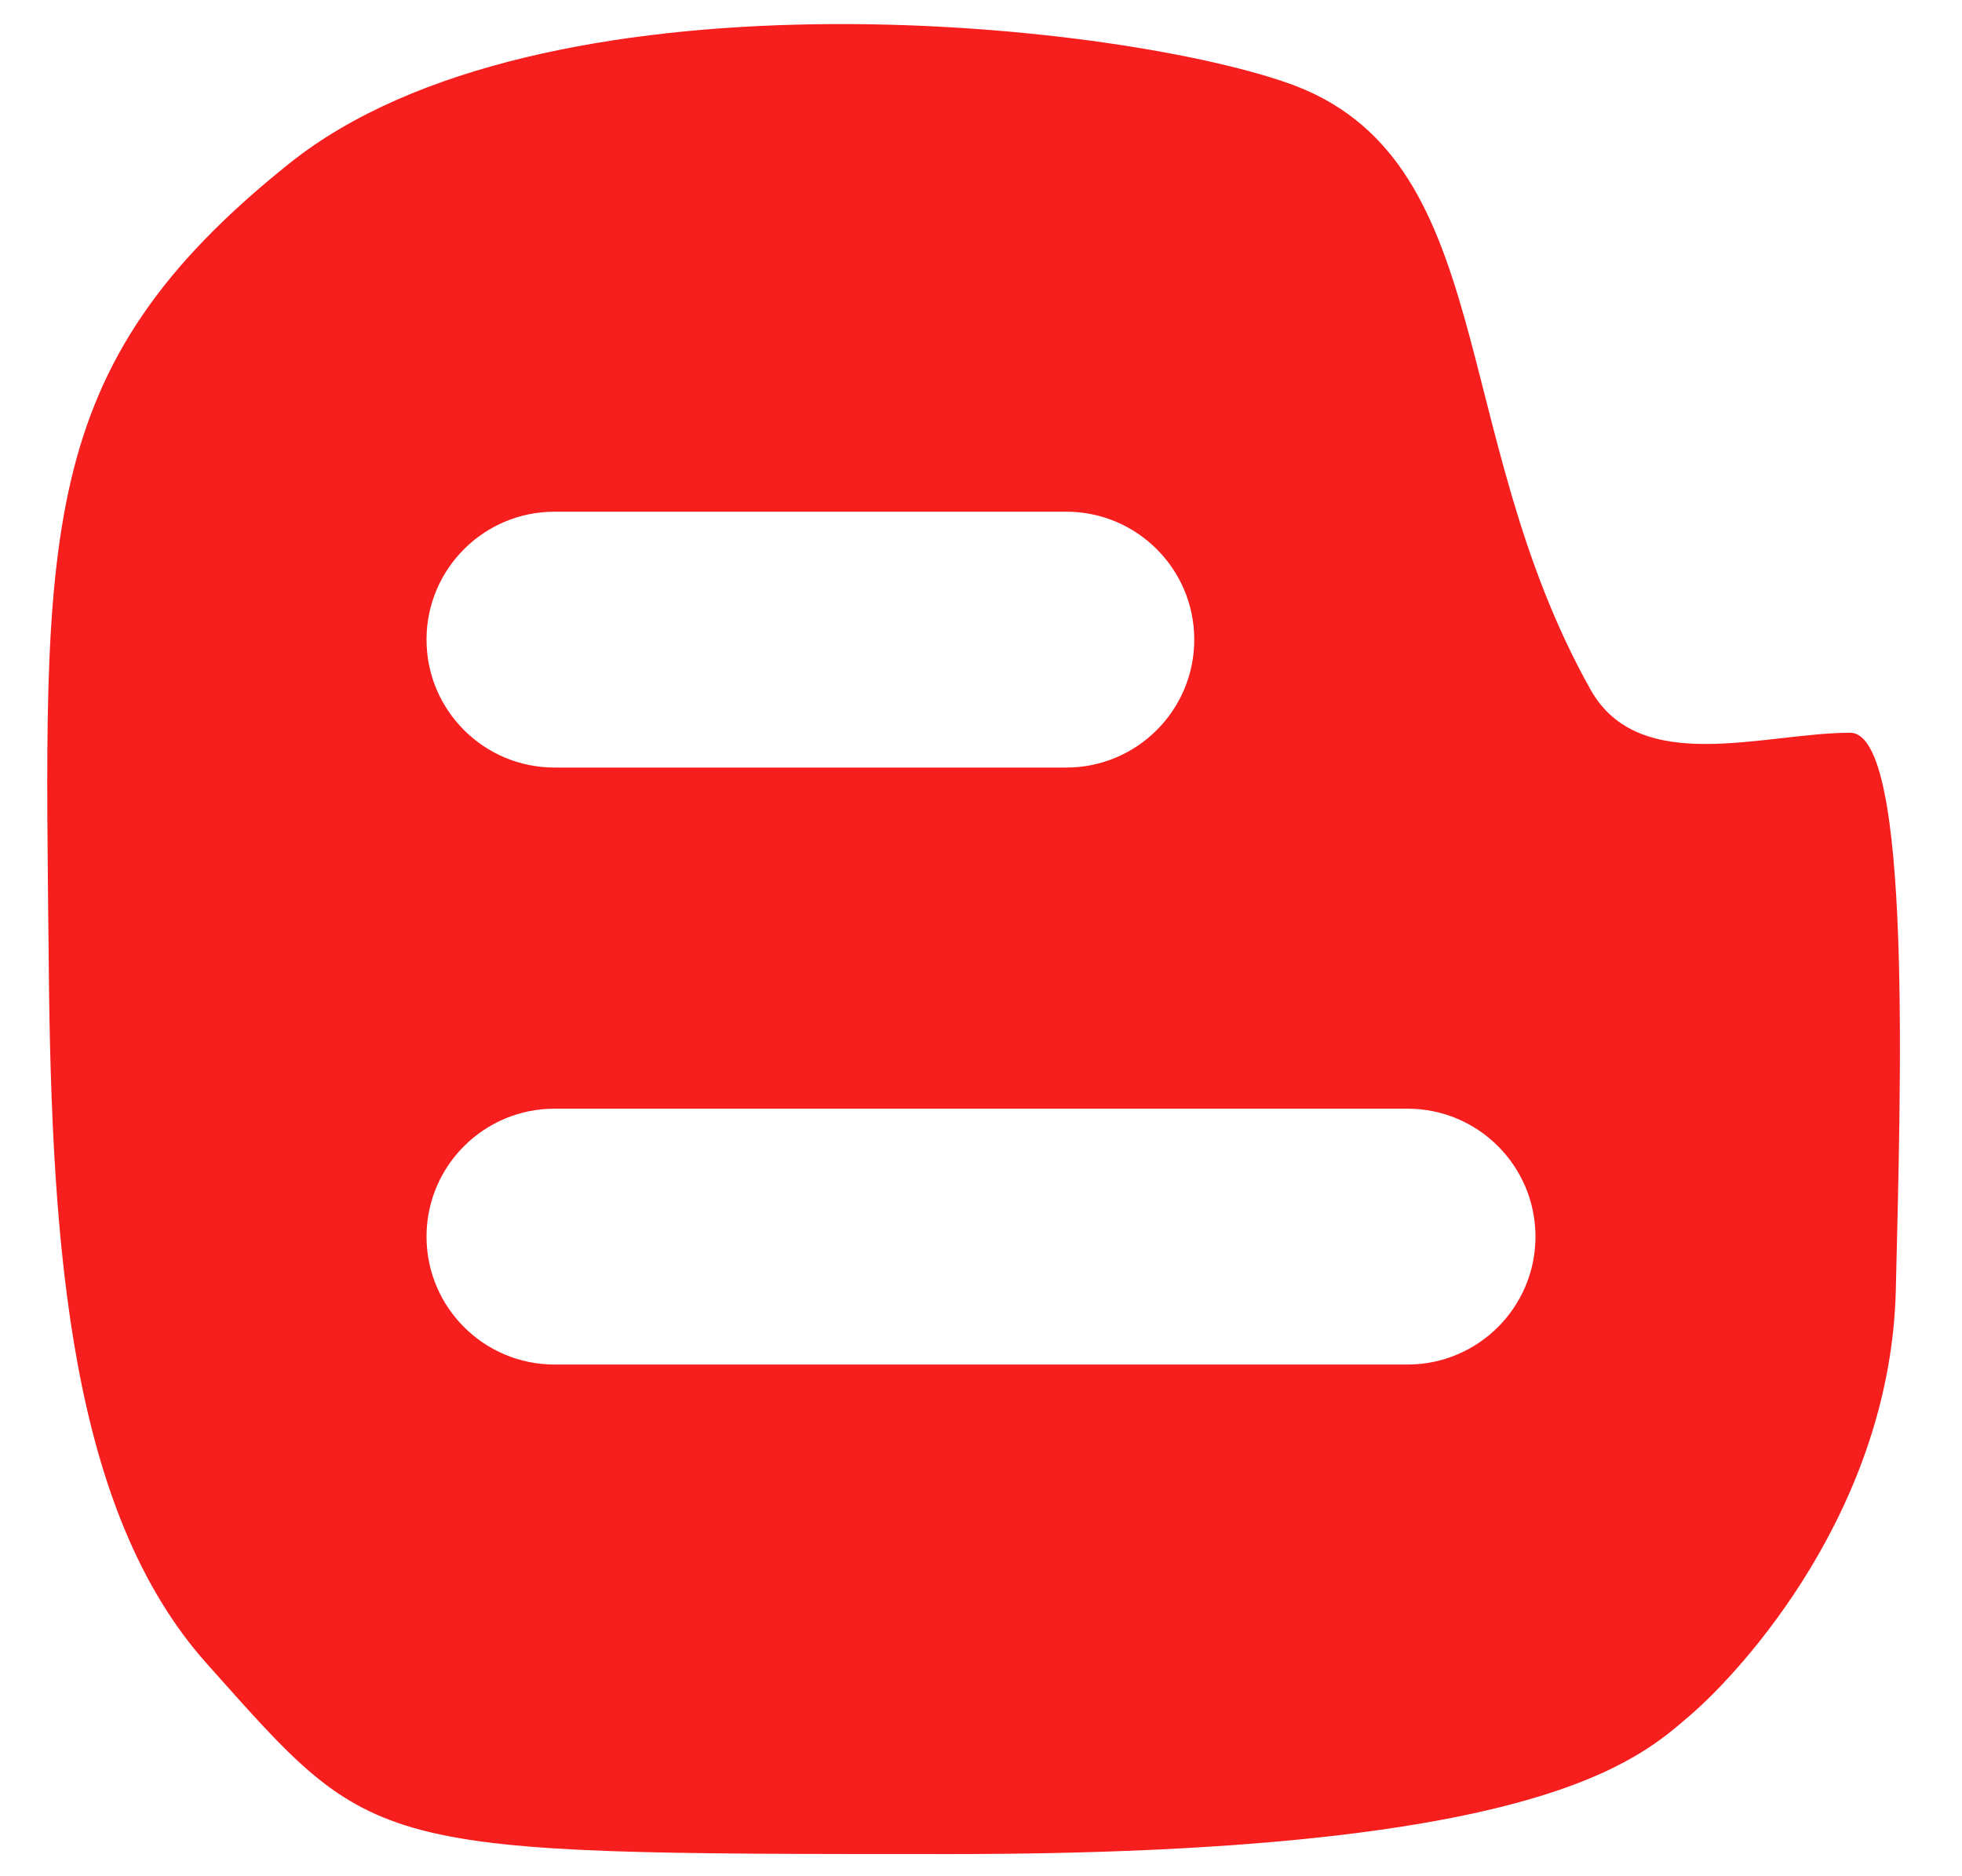 <?xml version="1.0" encoding="UTF-8"?>
<svg width="23px" height="22px" viewBox="0 0 23 22" version="1.1" xmlns="http://www.w3.org/2000/svg" xmlns:xlink="http://www.w3.org/1999/xlink">
    <!-- Generator: Sketch 42 (36781) - http://www.bohemiancoding.com/sketch -->
    <title>Blogspot-red</title>
    <desc>Created with Sketch.</desc>
    <defs>
        <path d="M3.395,1.914 C6.33,-0.431 12.95,0.229 15.086,0.97 C17.579,1.834 16.949,5.06 18.645,8.085 C19.22,9.112 20.681,8.592 21.689,8.592 C22.424,8.592 22.277,12.837 22.224,15.126 C22.164,17.694 20.418,19.596 19.805,20.12 C19.192,20.645 18.029,21.74 11.143,21.74 C4.258,21.74 4.419,21.74 2.425,19.508 C0.828,17.721 0.604,14.662 0.572,11.355 C0.522,6.262 0.376,4.326 3.395,1.914 Z M6.5,9 L12.5,9 C13.328,9 14,8.328 14,7.5 C14,6.672 13.328,6 12.5,6 L6.5,6 C5.672,6 5,6.672 5,7.5 C5,8.328 5.672,9 6.5,9 Z M6.5,16 L16.5,16 C17.328,16 18,15.328 18,14.5 C18,13.672 17.328,13 16.5,13 L6.5,13 C5.672,13 5,13.672 5,14.5 C5,15.328 5.672,16 6.5,16 Z" id="path-1"></path>
    </defs>
    <g id="Page-1" stroke="none" stroke-width="1" fill="none" fill-rule="evenodd">
        <g id="Les-svgs" transform="translate(-485, -502)">
            <g id="Blogspot-red" transform="translate(485, 502)">
                <mask id="mask-2" fill="white">
                    <use xlink:href="#path-1"></use>
                </mask>
                <use id="Combined-Shape" fill="#F71E1E" xlink:href="#path-1"></use>
            </g>
        </g>
    </g>
</svg>